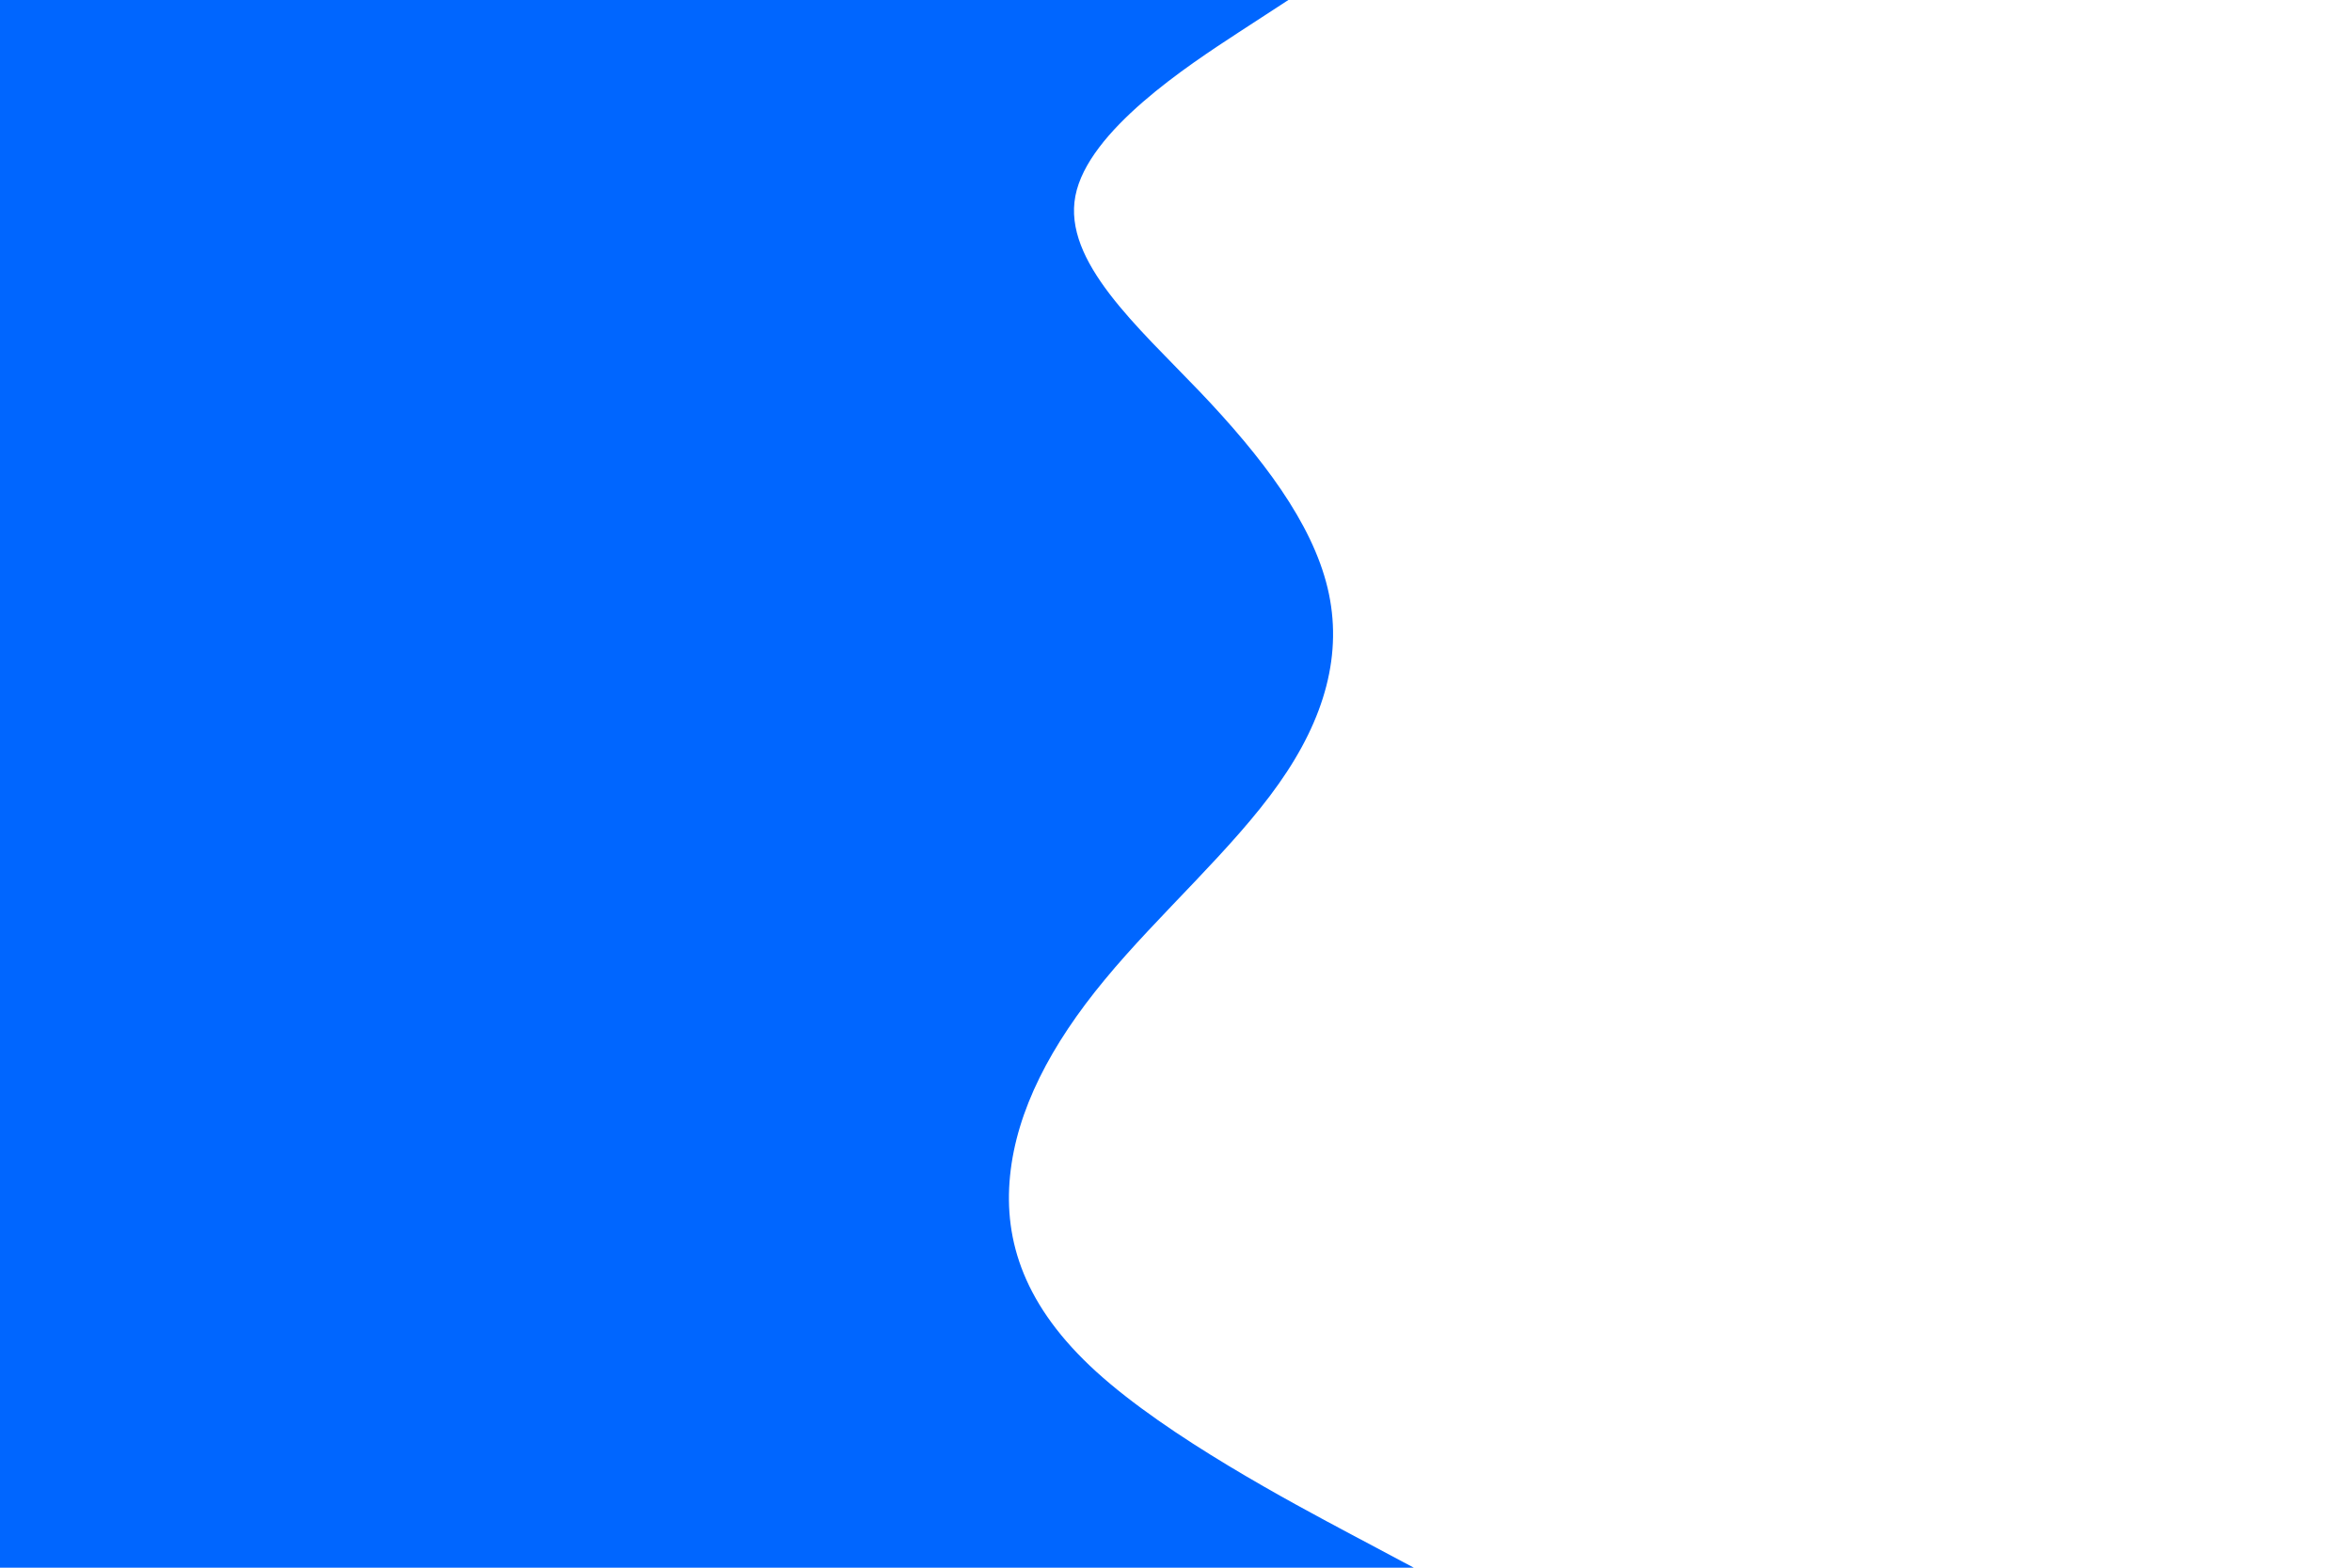 <svg id="visual" viewBox="0 0 900 600" width="900" height="600" xmlns="http://www.w3.org/2000/svg" xmlns:xlink="http://www.w3.org/1999/xlink" version="1.1"><path d="M493 0L473.8 12.5C454.7 25 416.3 50 411.5 75C406.7 100 435.3 125 459.2 150C483 175 502 200 508 225C514 250 507 275 489.3 300C471.7 325 443.3 350 422.7 375C402 400 389 425 386.5 450C384 475 392 500 419.5 525C447 550 494 575 517.5 587.5L541 600L0 600L0 587.5C0 575 0 550 0 525C0 500 0 475 0 450C0 425 0 400 0 375C0 350 0 325 0 300C0 275 0 250 0 225C0 200 0 175 0 150C0 125 0 100 0 75C0 50 0 25 0 12.5L0 0Z" fill="#0066FF" stroke-linecap="round" stroke-linejoin="miter"></path></svg>